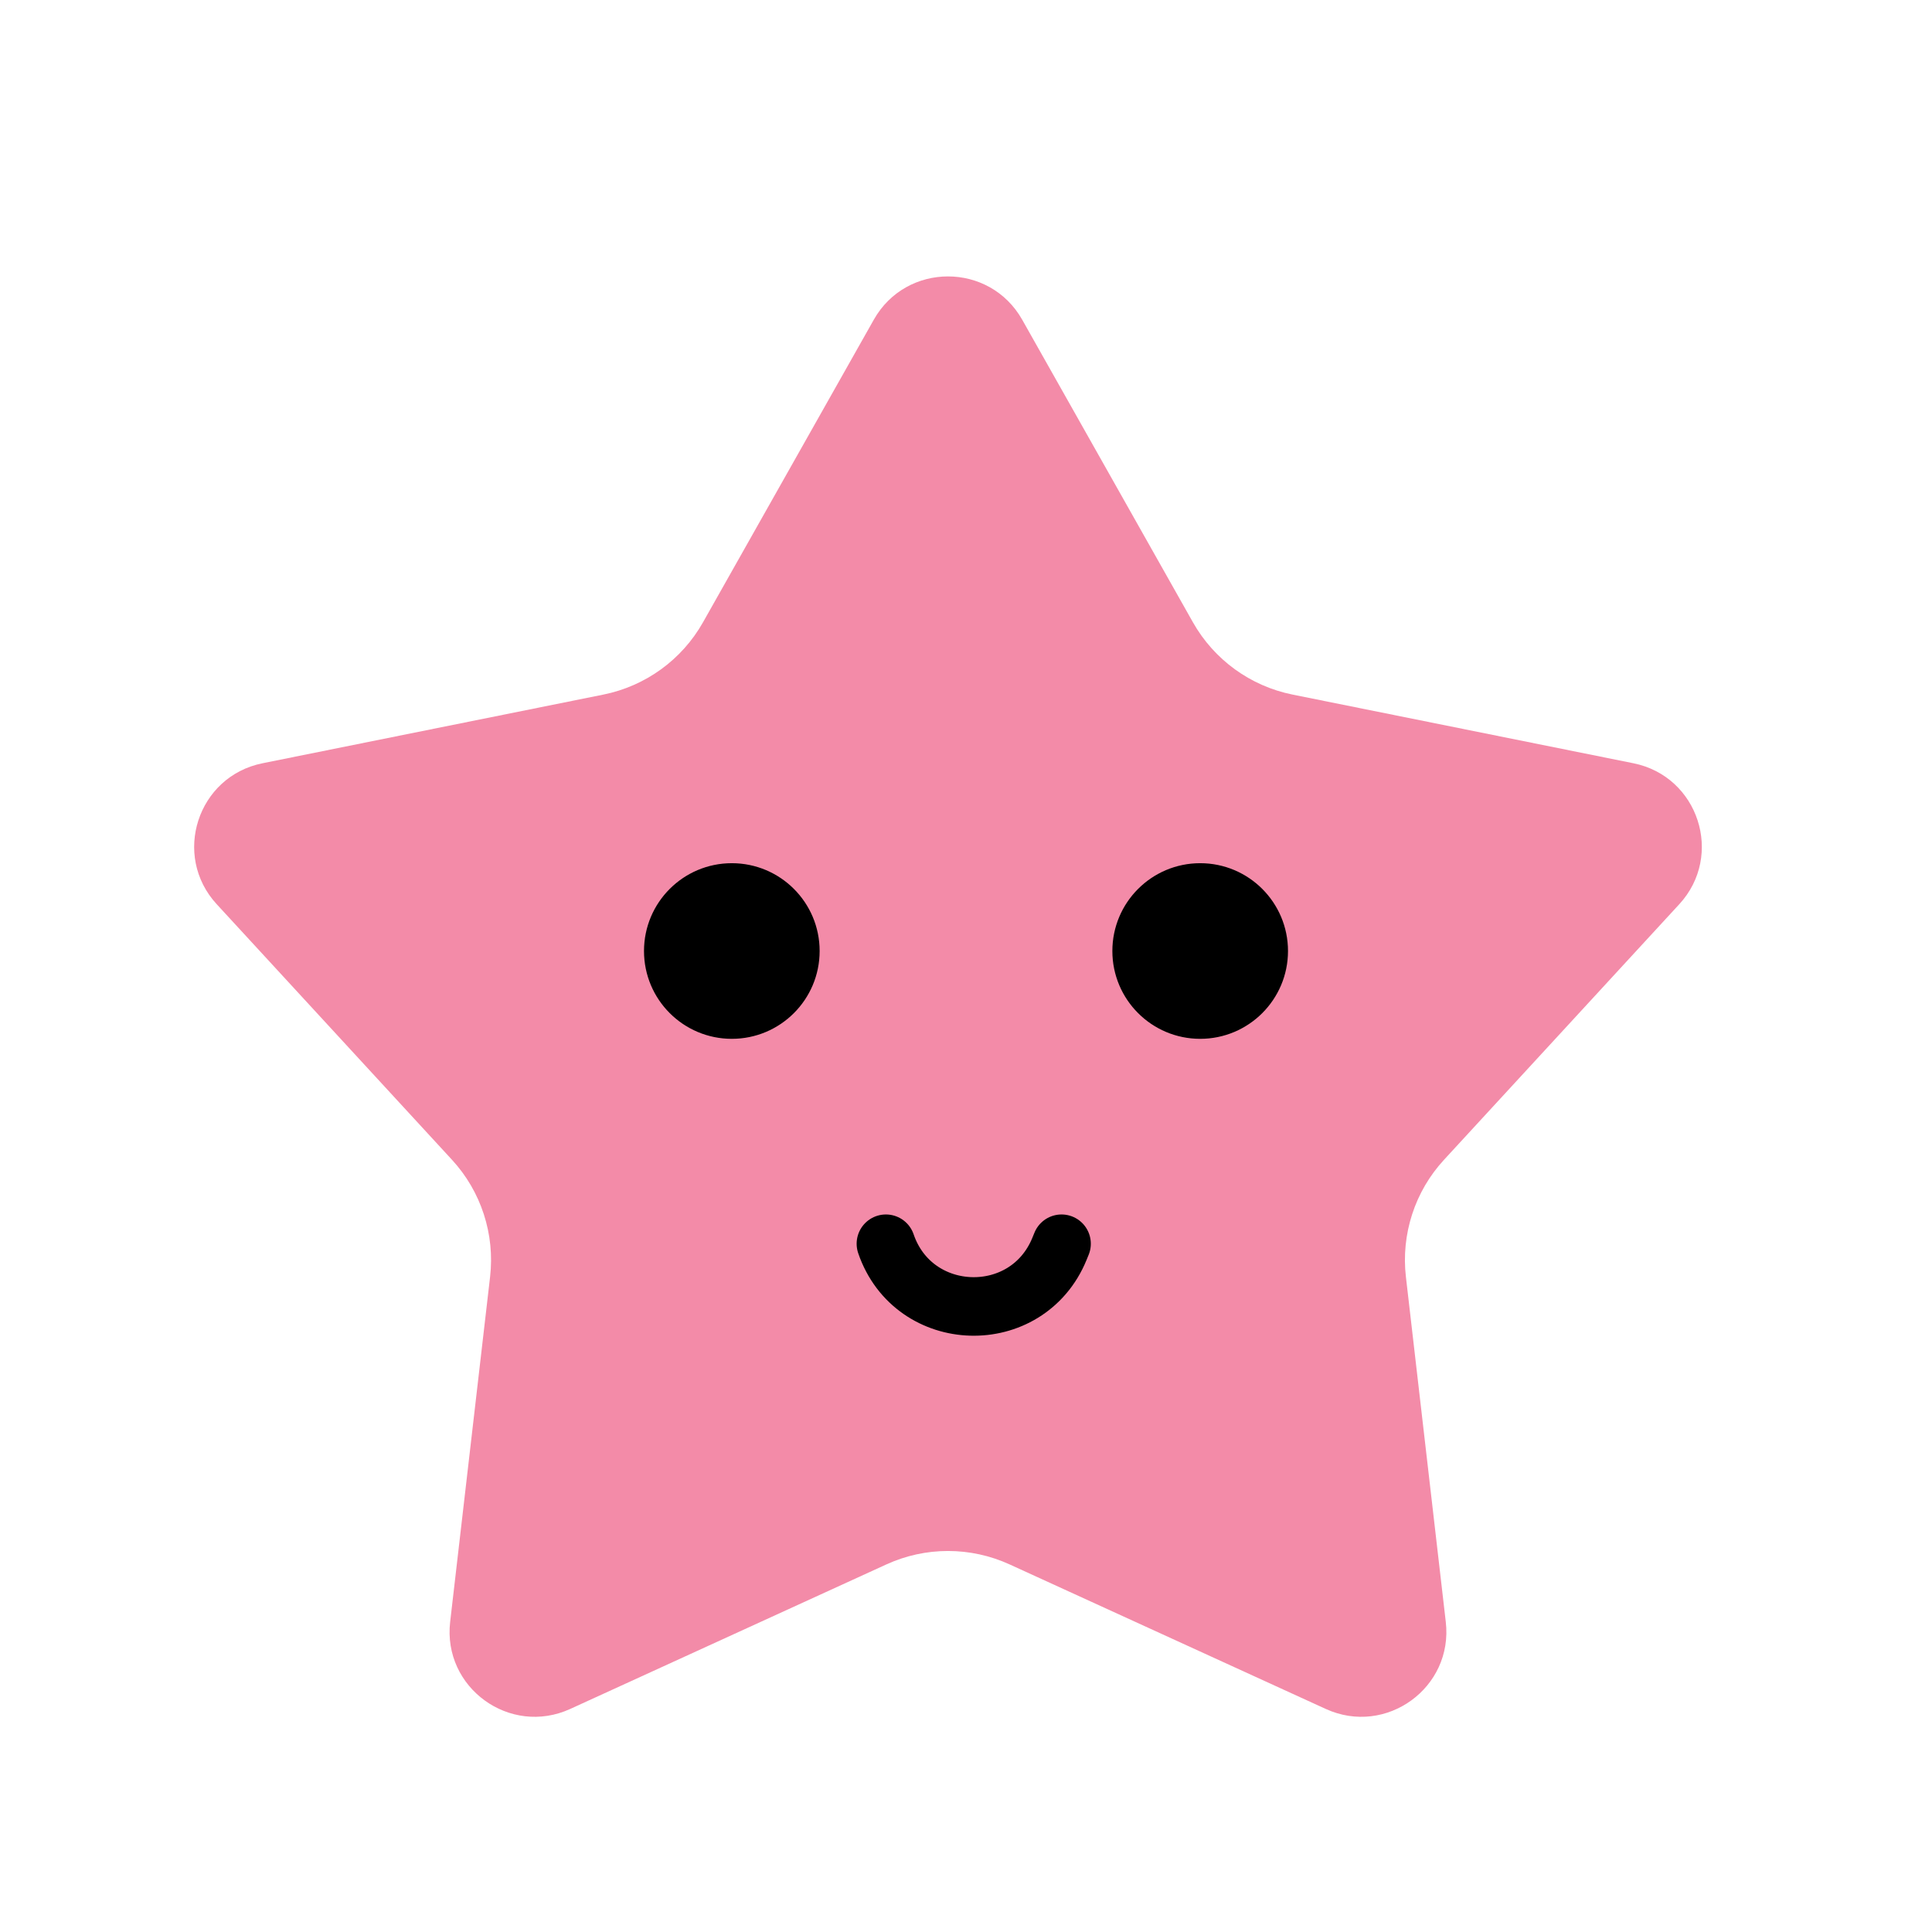 <svg width="33" height="33" viewBox="0 0 33 33" fill="none" xmlns="http://www.w3.org/2000/svg">
<path d="M14.925 5.461C15.481 4.475 16.903 4.475 17.46 5.461L20.376 10.629C20.737 11.268 21.358 11.719 22.078 11.864L27.9 13.037C29.012 13.261 29.45 14.611 28.684 15.444L24.664 19.811C24.418 20.078 24.233 20.394 24.121 20.739C24.009 21.084 23.972 21.45 24.014 21.81L24.695 27.703C24.826 28.826 23.676 29.662 22.645 29.19L17.244 26.721C16.914 26.57 16.555 26.492 16.192 26.492C15.829 26.492 15.471 26.57 15.141 26.721L9.74 29.19C8.708 29.662 7.559 28.826 7.689 27.703L8.371 21.81C8.455 21.081 8.218 20.351 7.721 19.811L3.701 15.444C2.935 14.611 3.373 13.261 4.484 13.037L10.306 11.864C11.026 11.719 11.648 11.268 12.008 10.629L14.925 5.461Z" fill="#F38BA8"/>
<circle cx="12.5" cy="16.244" r="1.25" fill="black" stroke="black" stroke-width="0.5"/>
<circle cx="20.5" cy="16.244" r="1.25" fill="black" stroke="black" stroke-width="0.5"/>
<path d="M15.132 21.244V21.244C15.606 22.629 17.544 22.685 18.097 21.33L18.132 21.244" stroke="black" stroke-linecap="round"/>
</svg>
